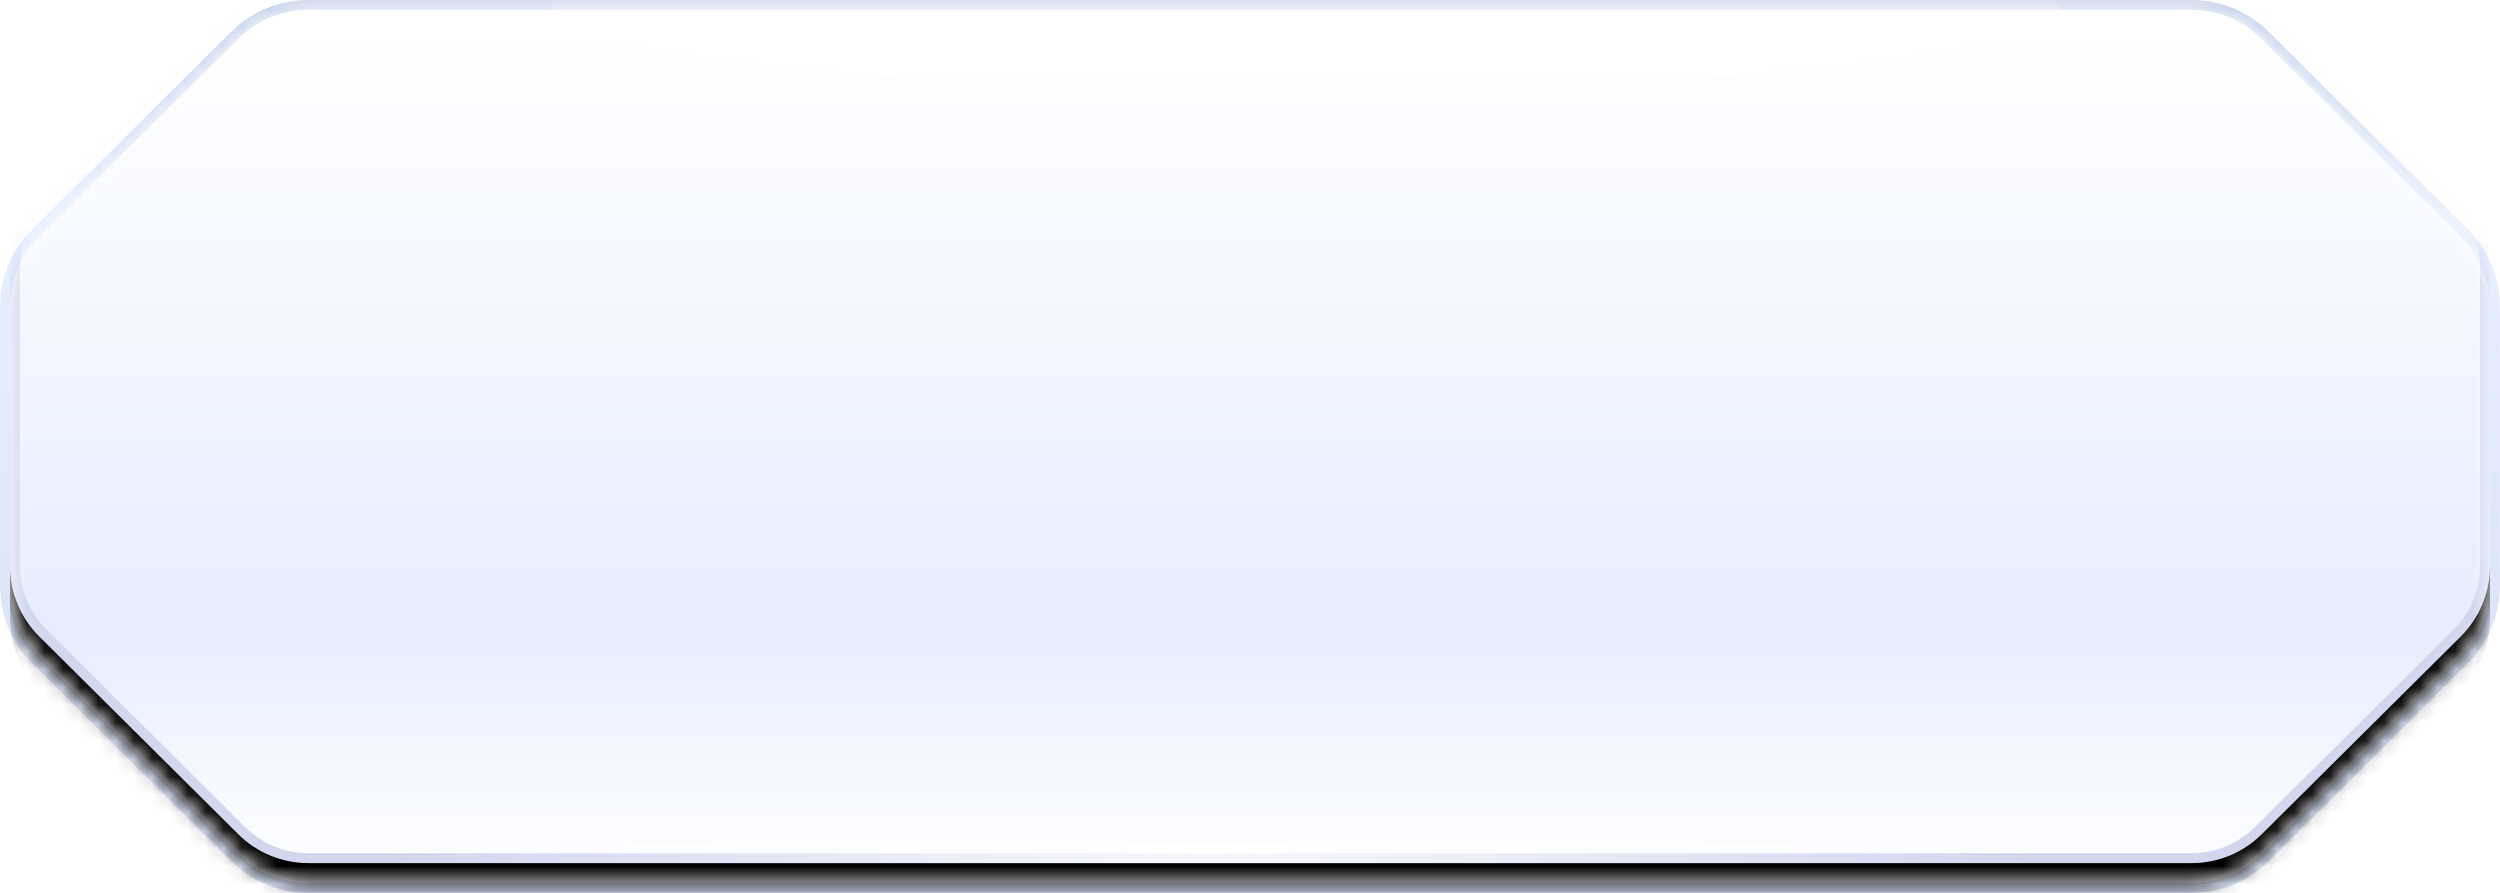 <svg xmlns="http://www.w3.org/2000/svg" xmlns:xlink="http://www.w3.org/1999/xlink" width="140" height="50" viewBox="0 0 140 50">
    <defs>
        <linearGradient id="prefix__a" x1="0%" x2="54.283%" y1="4.963%" y2="24.705%">
            <stop offset="0%" stop-color="#FFF"/>
            <stop offset="100%" stop-color="#FFF" stop-opacity="0"/>
        </linearGradient>
        <linearGradient id="prefix__c" x1="50%" x2="50%" y1="0%" y2="100%">
            <stop offset="0%" stop-color="#C8D4EC"/>
            <stop offset="23.66%" stop-color="#E7EFFF"/>
            <stop offset="100%" stop-color="#D6DFF2"/>
        </linearGradient>
        <linearGradient id="prefix__g" x1="43.409%" x2="43.409%" y1="5.673%" y2="101.97%">
            <stop offset="0%" stop-color="#FFF"/>
            <stop offset="70.888%" stop-color="#E5EDFF"/>
            <stop offset="100%" stop-color="#FFF"/>
        </linearGradient>
        <linearGradient id="prefix__h" x1="96.477%" x2=".998%" y1="0%" y2="0%">
            <stop offset="0%" stop-color="#FFF"/>
            <stop offset="100%" stop-color="#FFF" stop-opacity="0"/>
        </linearGradient>
        <filter id="prefix__e" width="106.5%" height="120%" x="-3.2%" y="-5%" filterUnits="objectBoundingBox">
            <feOffset dy="3" in="SourceAlpha" result="shadowOffsetOuter1"/>
            <feGaussianBlur in="shadowOffsetOuter1" result="shadowBlurOuter1" stdDeviation="1"/>
            <feComposite in="shadowBlurOuter1" in2="SourceAlpha" operator="out" result="shadowBlurOuter1"/>
            <feColorMatrix in="shadowBlurOuter1" values="0 0 0 0 0.751 0 0 0 0 0.783 0 0 0 0 0.86 0 0 0 0.296 0"/>
        </filter>
        <filter id="prefix__i" width="119.7%" height="287.5%" x="-9.9%" y="-93.8%" filterUnits="objectBoundingBox">
            <feGaussianBlur in="SourceGraphic" stdDeviation="2.778"/>
        </filter>
        <path id="prefix__b" d="M126.654 2.17L137.8 13.245c1.05 1.043 1.64 2.462 1.64 3.941v15.628c0 1.48-.59 2.898-1.64 3.94L126.654 47.83c-1.04 1.034-2.448 1.614-3.916 1.614H17.262c-1.468 0-2.875-.58-3.916-1.614L2.2 36.755C1.15 35.712.56 34.293.56 32.814V17.186c0-1.48.59-2.898 1.64-3.94L13.346 2.17c1.04-1.034 2.448-1.614 3.916-1.614h105.476c1.468 0 2.875.58 3.916 1.614z"/>
        <path id="prefix__f" d="M126.654-.052L137.8 11.022c1.05 1.043 1.64 2.462 1.64 3.941v16.74c0 1.48-.59 2.898-1.64 3.941L126.654 46.72c-1.04 1.034-2.448 1.614-3.916 1.614H17.262c-1.468 0-2.875-.58-3.916-1.614L2.2 35.644C1.15 34.601.56 33.183.56 31.704v-16.74c0-1.48.59-2.899 1.64-3.942L13.346-.052c1.04-1.034 2.448-1.615 3.916-1.615h105.476c1.468 0 2.875.58 3.916 1.615z"/>
    </defs>
    <g fill="none" fill-rule="evenodd">
        <ellipse cx="23.24" cy="23.056" fill="url(#prefix__a)" opacity=".4" rx="19.88" ry="19.722"/>
        <ellipse cx="115.08" cy="23.056" fill="url(#prefix__a)" opacity=".4" rx="19.88" ry="19.722" transform="matrix(-1 0 0 1 230.16 0)"/>
        <mask id="prefix__d" fill="#fff">
            <use xlink:href="#prefix__b"/>
        </mask>
        <path stroke="url(#prefix__c)" stroke-width=".556" d="M122.738.278H17.262c-1.541 0-3.02.61-4.112 1.695L2.004 13.048C.902 14.143.282 15.633.282 17.186v15.628c0 1.553.62 3.043 1.722 4.138L13.15 48.027c1.093 1.086 2.571 1.695 4.112 1.695h105.476c1.541 0 3.02-.61 4.112-1.695l11.146-11.075c1.102-1.095 1.722-2.585 1.722-4.138V17.186c0-1.553-.62-3.043-1.722-4.138L126.85 1.973C125.757.887 124.279.278 122.738.278z"/>
        <g mask="url(#prefix__d)">
            <use fill="#000" filter="url(#prefix__e)" xlink:href="#prefix__f"/>
            <path fill="url(#prefix__g)" stroke="#D2D6EE" stroke-linejoin="square" stroke-width=".556" d="M122.738-1.389H17.262c-1.394 0-2.732.552-3.72 1.534L2.396 11.219c-.997.991-1.558 2.339-1.558 3.744v16.74c0 1.406.56 2.753 1.558 3.744l11.146 11.075c.988.982 2.326 1.534 3.72 1.534h105.476c1.394 0 2.732-.552 3.72-1.534l11.146-11.075c.997-.99 1.558-2.338 1.558-3.744v-16.74c0-1.405-.56-2.753-1.558-3.744L126.458.145c-.988-.982-2.326-1.534-3.72-1.534z"/>
        </g>
        <g fill="url(#prefix__h)" mask="url(#prefix__d)" opacity=".8">
            <g>
                <path d="M0 0H47.04V1.111H0z" transform="translate(20.72 47.222)"/>
                <path d="M47.04 0H94.08V1.111H47.04z" transform="translate(20.72 47.222) matrix(-1 0 0 1 141.12 0)"/>
            </g>
        </g>
        <ellipse cx="73.08" cy=".556" fill="#FFF" fill-opacity=".502" filter="url(#prefix__i)" mask="url(#prefix__d)" rx="42.28" ry="4.444"/>
    </g>
</svg>
